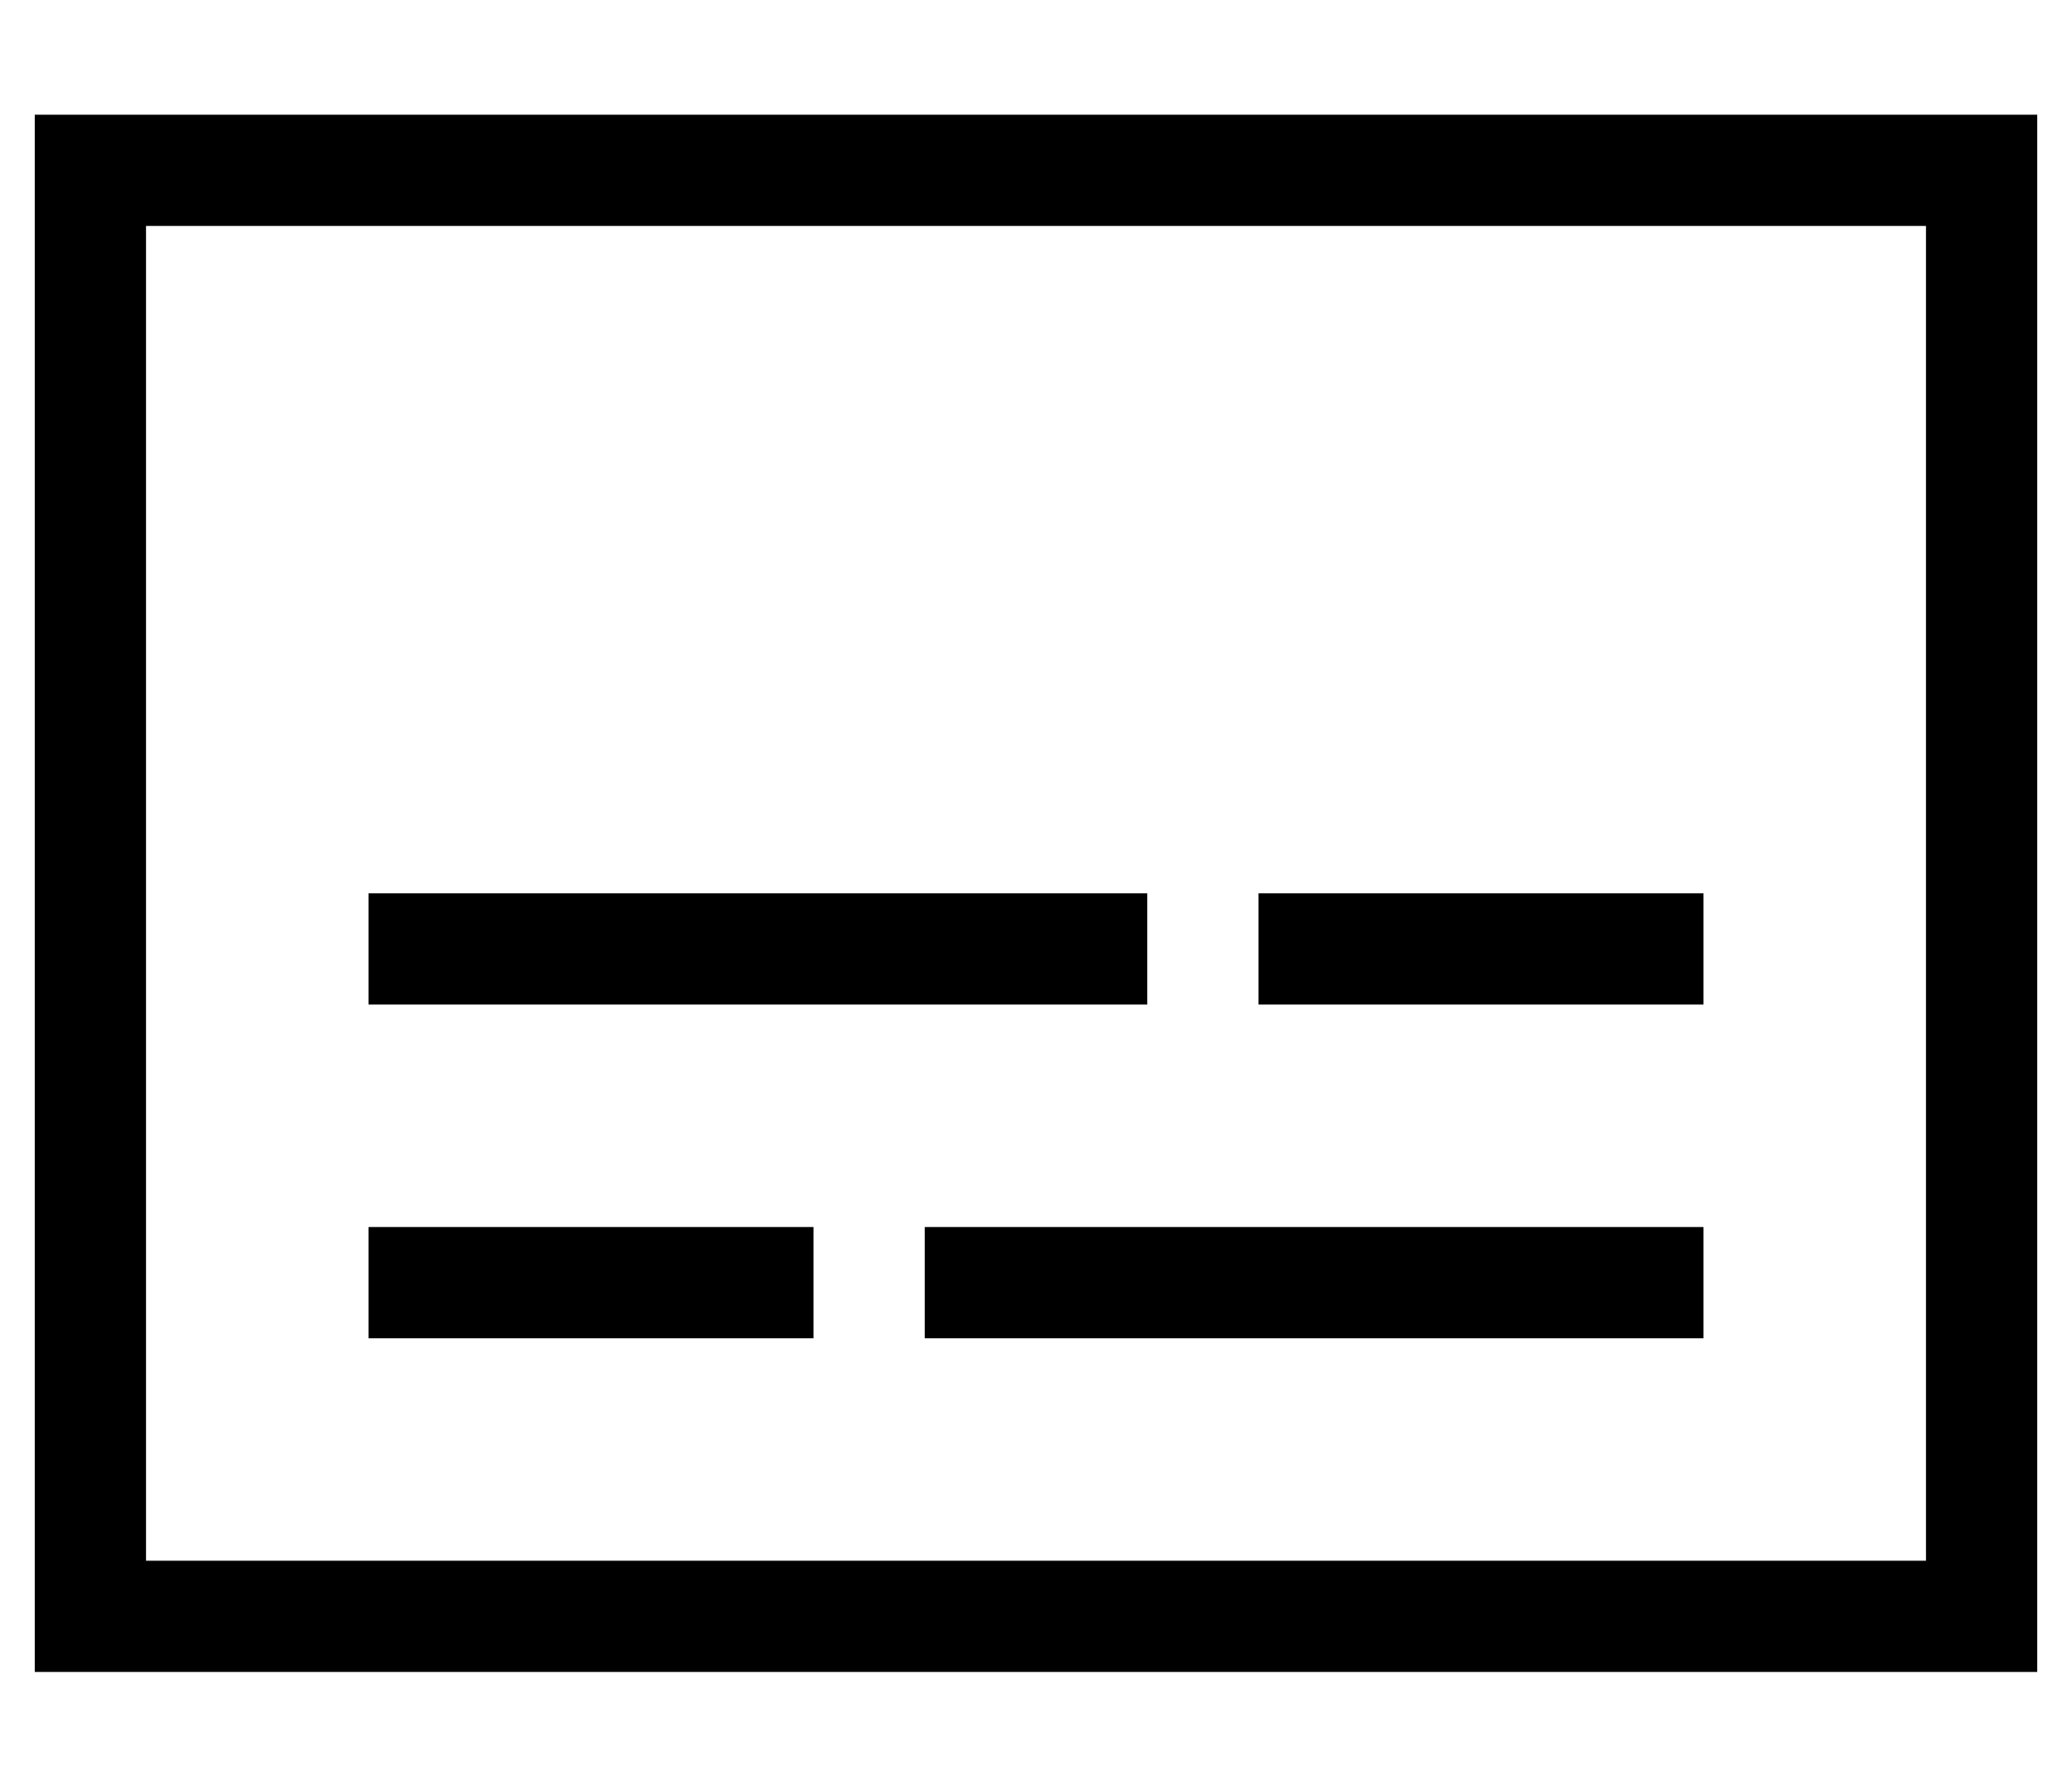 <?xml version="1.0" standalone="no"?>
<!DOCTYPE svg PUBLIC "-//W3C//DTD SVG 1.1//EN" "http://www.w3.org/Graphics/SVG/1.1/DTD/svg11.dtd" >
<svg xmlns="http://www.w3.org/2000/svg" xmlns:xlink="http://www.w3.org/1999/xlink" version="1.1" viewBox="-10 -40 596 512">
   <path fill="currentColor"
d="M32 25v384v-384v384h512v0v-384v0h-512v0zM0 -7h32h-32h576v32v0v384v0v32v0h-32h-544v-32v0v-384v0v-32v0zM112 217h192h-192h208v32v0h-16h-208v-32v0h16v0zM368 217h96h-96h112v32v0h-16h-112v-32v0h16v0zM112 313h96h-96h112v32v0h-16h-112v-32v0h16v0zM272 313h192
h-192h208v32v0h-16h-208v-32v0h16v0z" />
</svg>
